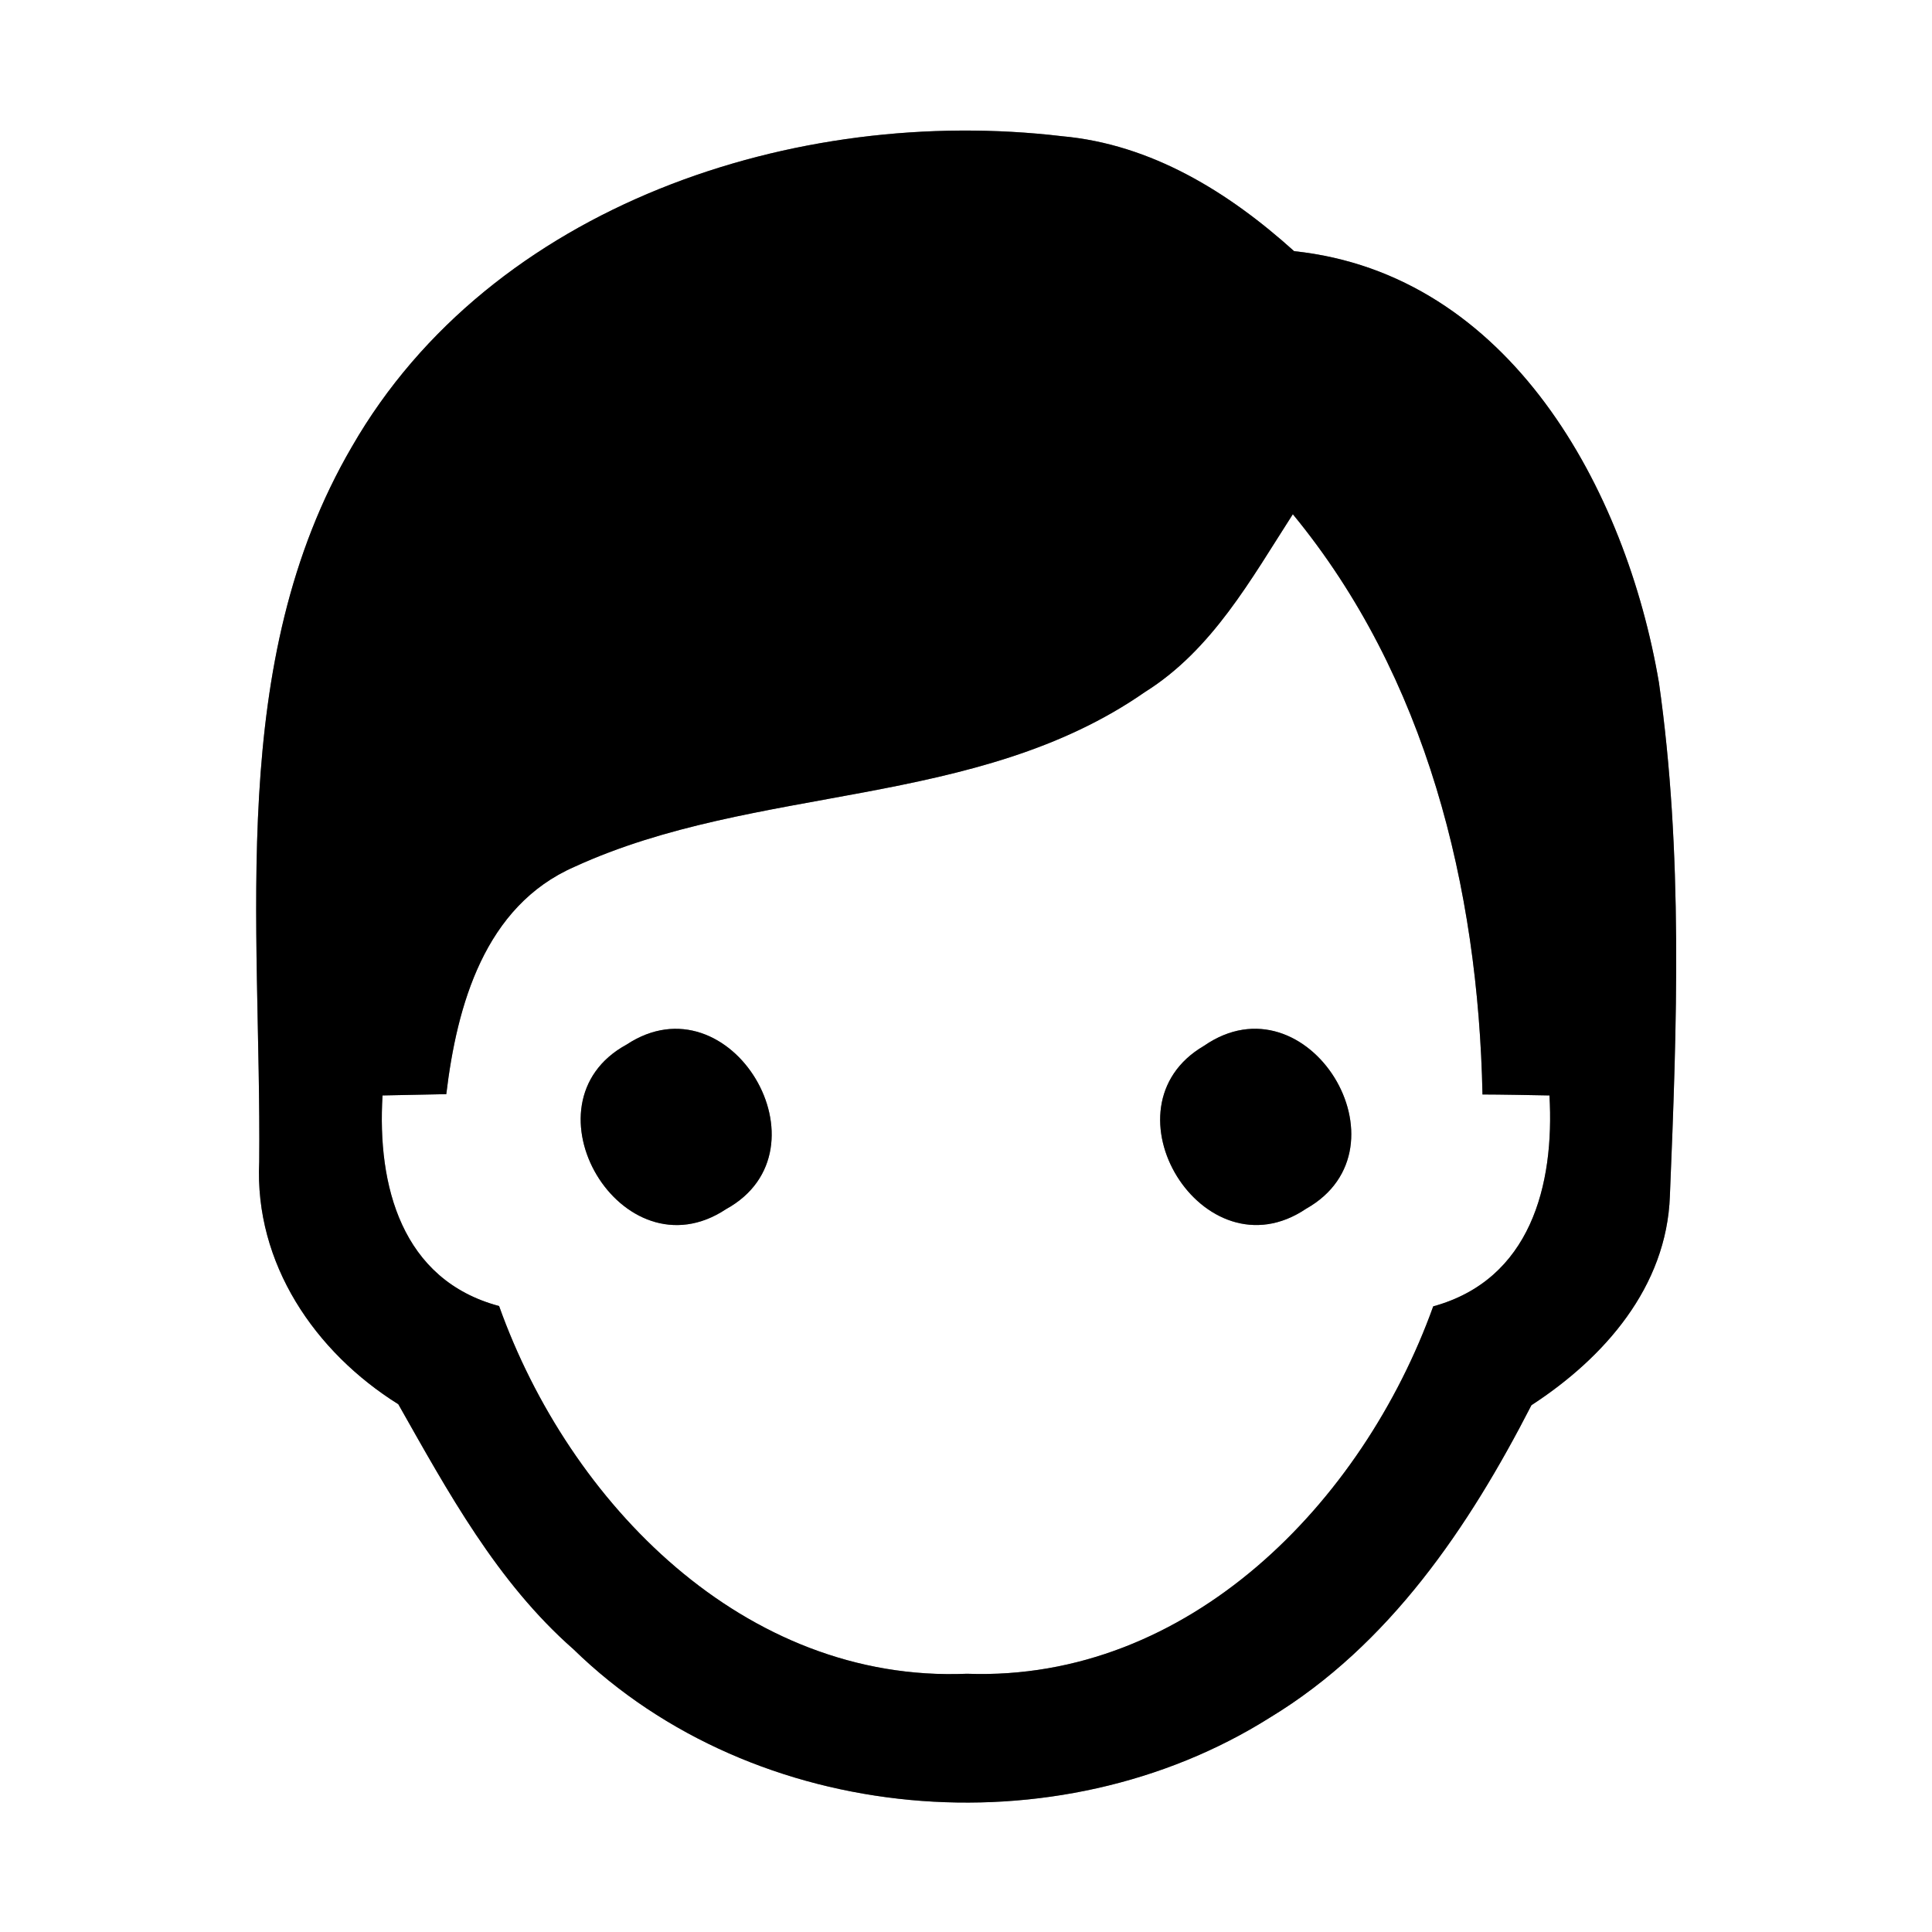 <?xml version="1.0" encoding="UTF-8" ?>
<!DOCTYPE svg PUBLIC "-//W3C//DTD SVG 1.1//EN" "http://www.w3.org/Graphics/SVG/1.1/DTD/svg11.dtd">
<svg width="60pt" height="60pt" viewBox="0 0 60 60" version="1.1" xmlns="http://www.w3.org/2000/svg">
<rect x="0" y="0" width="60" height="60" fill="#808080" stroke="none"/>
<g id="#ffffffff">
<path fill="#ffffff" opacity="1.00" d=" M 0.00 0.00 L 60.00 0.00 L 60.00 60.00 L 0.00 60.00 L 0.00 0.00 M 10.93 13.87 C 7.01 20.58 8.12 28.66 8.05 36.08 C 7.90 39.24 9.78 41.99 12.37 43.61 C 13.91 46.33 15.43 49.13 17.81 51.22 C 23.44 56.71 32.84 57.50 39.44 53.34 C 43.15 51.09 45.62 47.42 47.56 43.64 C 49.82 42.17 51.76 39.97 51.86 37.14 C 52.08 31.84 52.27 26.47 51.52 21.20 C 50.50 15.20 46.89 8.51 40.19 7.80 C 38.16 5.97 35.76 4.48 32.98 4.23 C 24.72 3.25 15.25 6.36 10.93 13.87 Z" />
<path fill="#ffffff" opacity="1.00" d=" M 35.56 21.49 C 37.65 20.18 38.85 17.99 40.15 15.97 C 44.30 21.01 45.91 27.57 46.04 33.99 C 46.56 33.99 47.60 34.01 48.12 34.02 C 48.28 36.81 47.53 39.74 44.51 40.57 C 42.32 46.66 36.92 52.23 30.03 51.98 C 23.12 52.27 17.68 46.68 15.50 40.56 C 12.47 39.75 11.71 36.82 11.88 34.02 C 12.38 34.01 13.37 33.99 13.86 33.98 C 14.19 31.22 15.05 28.14 17.84 26.92 C 23.49 24.33 30.32 25.14 35.56 21.49 M 19.46 32.44 C 16.10 34.27 19.31 39.70 22.55 37.55 C 25.89 35.71 22.69 30.31 19.46 32.44 M 37.39 32.48 C 34.12 34.39 37.37 39.69 40.56 37.54 C 43.92 35.65 40.61 30.25 37.39 32.48 Z" />
</g>
<g id="#000000ff">
<path fill="#000000" opacity="1.00" d=" M 10.93 13.87 C 15.25 6.36 24.72 3.25 32.98 4.23 C 35.76 4.48 38.16 5.97 40.19 7.80 C 46.89 8.51 50.50 15.20 51.52 21.20 C 52.27 26.47 52.08 31.84 51.86 37.14 C 51.76 39.97 49.82 42.17 47.56 43.64 C 45.62 47.42 43.15 51.09 39.44 53.34 C 32.84 57.50 23.44 56.71 17.81 51.22 C 15.43 49.13 13.91 46.33 12.37 43.61 C 9.78 41.99 7.90 39.24 8.05 36.08 C 8.12 28.66 7.01 20.58 10.93 13.87 M 35.56 21.49 C 30.32 25.14 23.49 24.33 17.84 26.92 C 15.05 28.14 14.19 31.22 13.86 33.98 C 13.37 33.99 12.38 34.01 11.88 34.02 C 11.71 36.82 12.47 39.75 15.50 40.56 C 17.68 46.68 23.12 52.27 30.03 51.98 C 36.92 52.23 42.32 46.66 44.51 40.57 C 47.53 39.74 48.28 36.81 48.12 34.02 C 47.60 34.01 46.56 33.99 46.04 33.99 C 45.91 27.57 44.30 21.01 40.15 15.97 C 38.85 17.99 37.65 20.18 35.56 21.49 Z" />
<path fill="#000000" opacity="1.00" d=" M 19.46 32.44 C 22.69 30.31 25.89 35.71 22.55 37.55 C 19.31 39.70 16.10 34.27 19.46 32.44 Z" />
<path fill="#000000" opacity="1.00" d=" M 37.39 32.48 C 40.61 30.25 43.92 35.65 40.56 37.54 C 37.37 39.69 34.12 34.39 37.39 32.48 Z" />
</g>
</svg>
